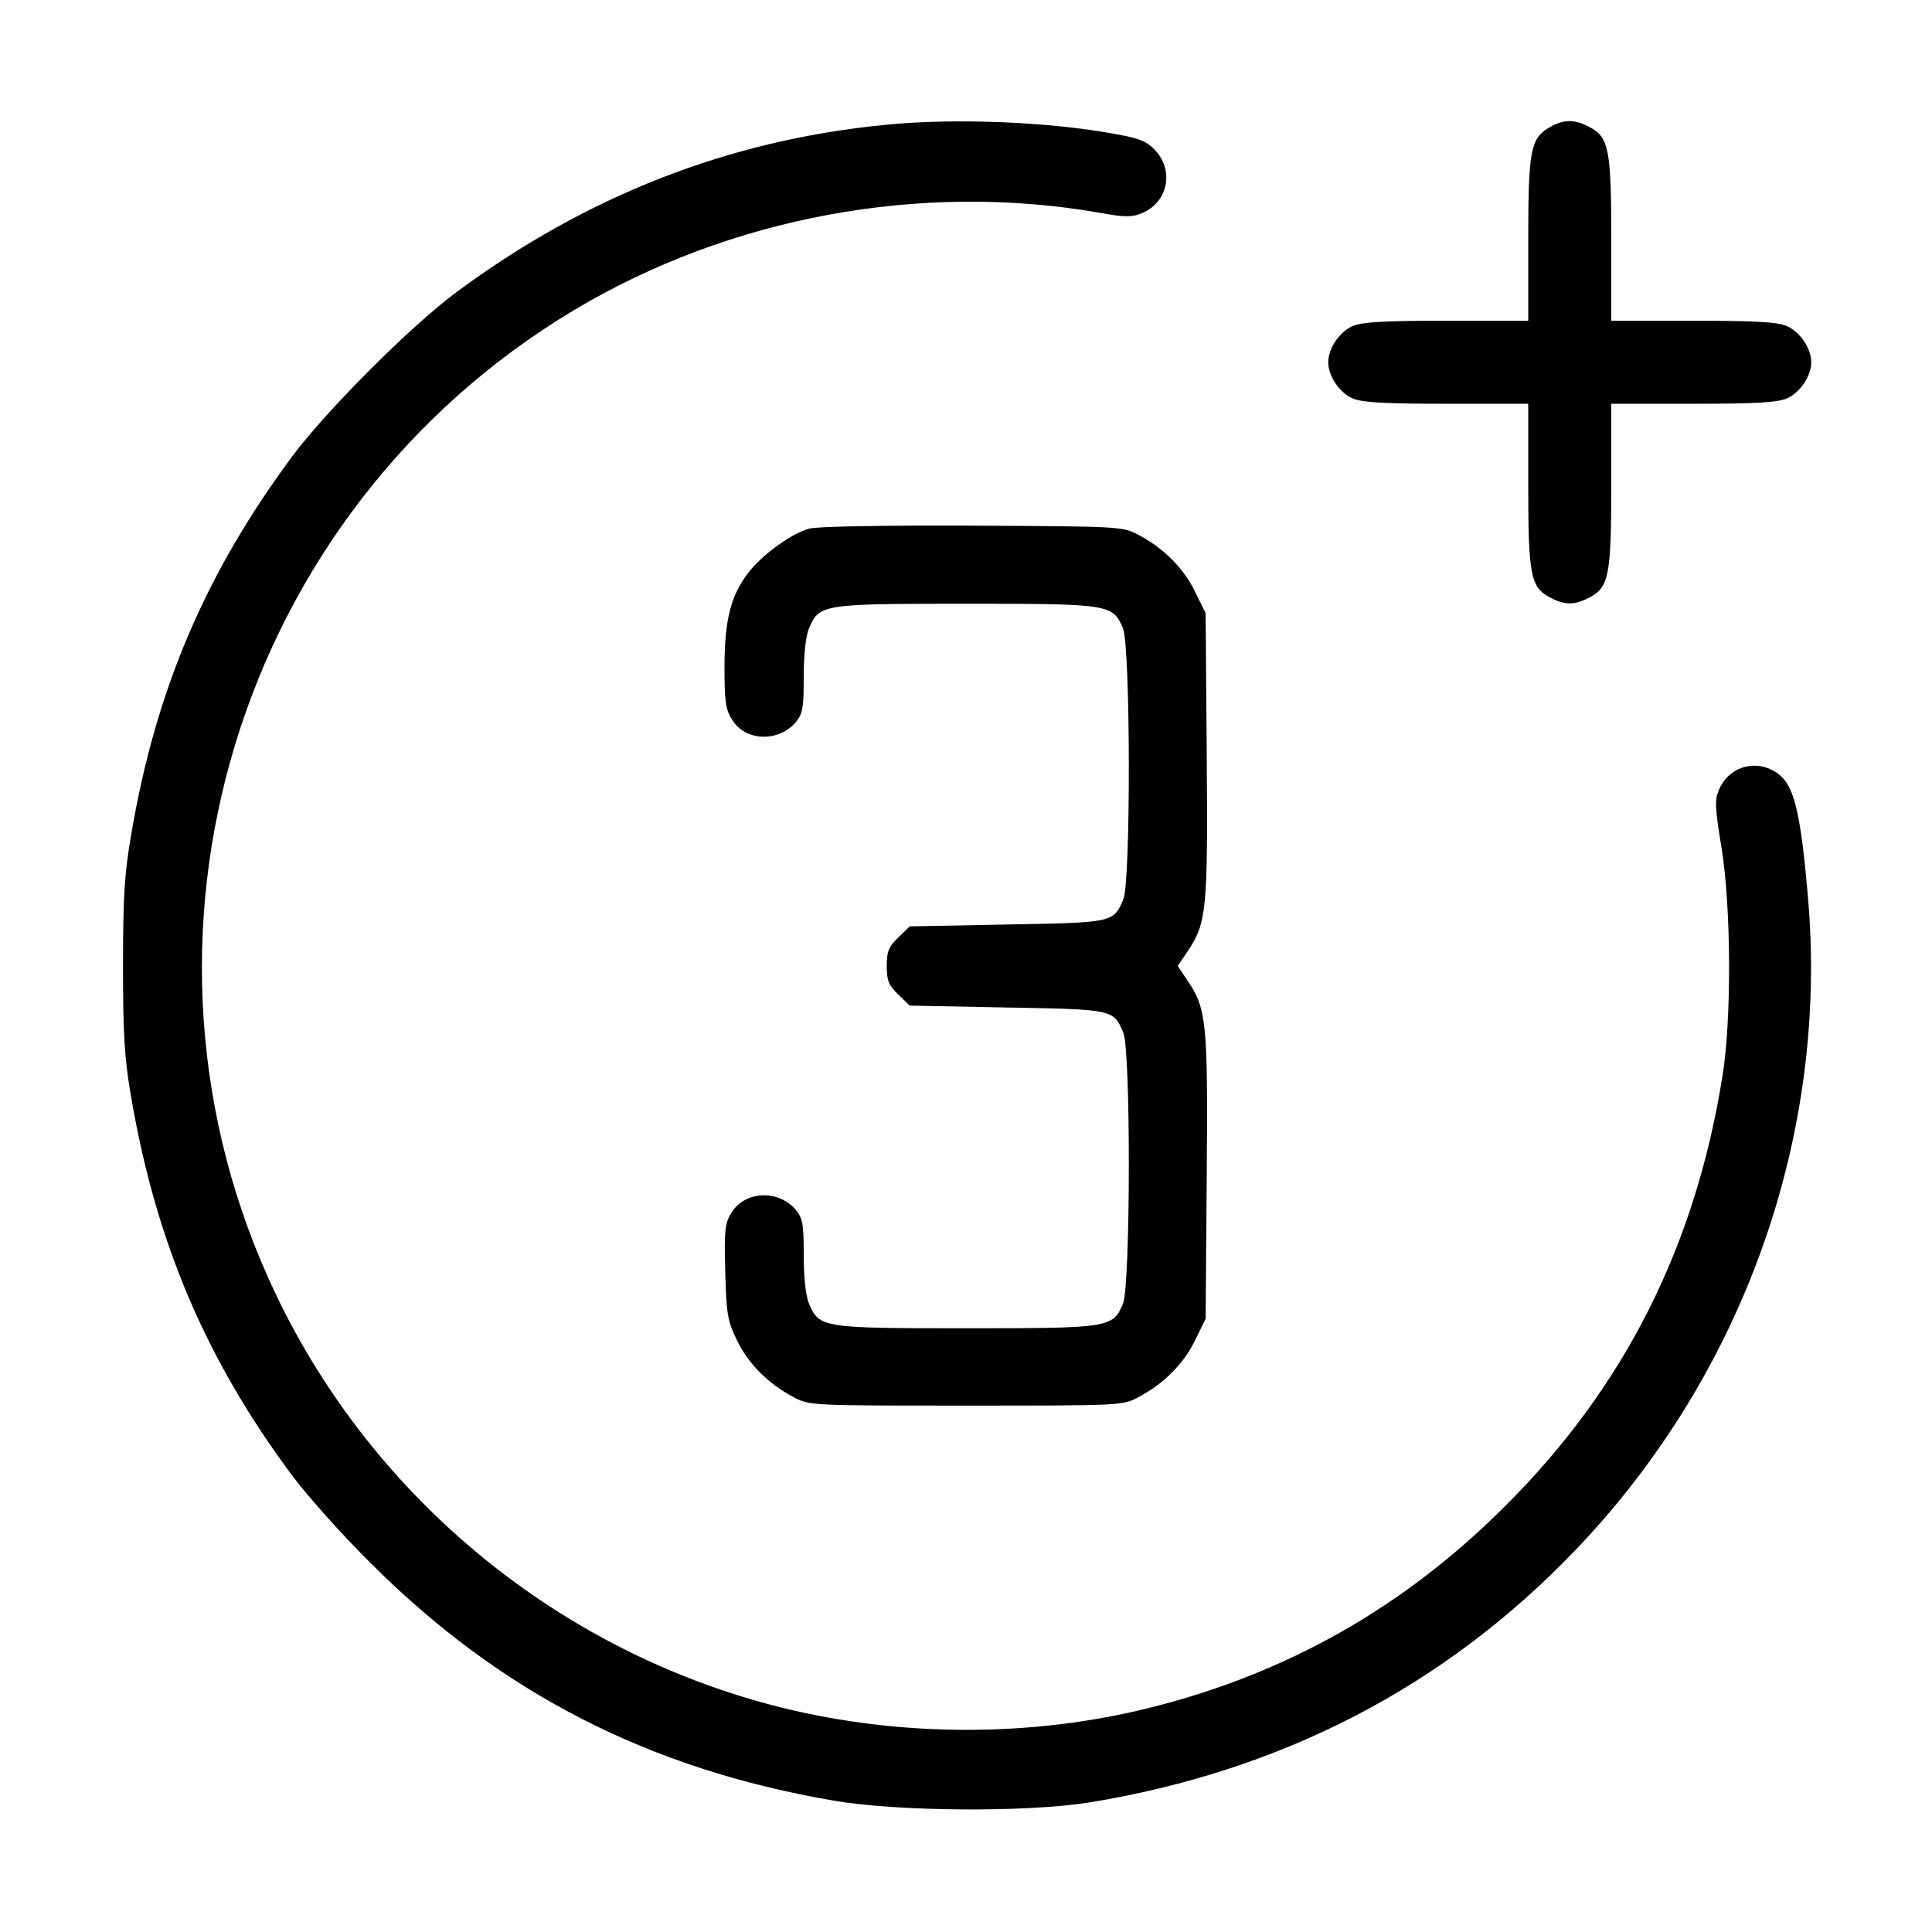 <?xml version="1.0" standalone="no"?>
<!DOCTYPE svg PUBLIC "-//W3C//DTD SVG 20010904//EN"
 "http://www.w3.org/TR/2001/REC-SVG-20010904/DTD/svg10.dtd">
<svg version="1.0" xmlns="http://www.w3.org/2000/svg"
 width="512pt" height="512pt" viewBox="0 0 512 512"
 preserveAspectRatio="xMidYMid meet">

<g transform="translate(0,512) scale(0.1,-0.1)"
fill="#000000" stroke="none">
<path d="M2345 4789 c-413 -40 -791 -188 -1135 -443 -123 -91 -346 -315 -436
-436 -229 -309 -361 -617 -426 -1000 -18 -103 -22 -165 -22 -350 0 -185 4
-247 22 -350 66 -383 197 -692 426 -1000 39 -52 131 -156 206 -230 345 -346
739 -548 1230 -632 169 -29 510 -31 675 -5 511 83 943 307 1289 668 447 466
673 1103 617 1735 -18 209 -35 284 -71 317 -55 49 -137 31 -165 -37 -11 -26
-10 -49 7 -151 26 -160 27 -455 3 -605 -72 -453 -260 -826 -575 -1140 -266
-267 -577 -444 -940 -535 -313 -79 -662 -79 -980 0 -584 146 -1079 550 -1339
1095 -448 939 -104 2073 790 2608 413 247 920 341 1394 258 66 -12 85 -12 111
-1 68 28 86 110 37 165 -23 25 -42 33 -103 44 -174 33 -430 44 -615 25z"/>
<path d="M4104 4781 c-48 -29 -54 -61 -54 -297 l0 -214 -215 0 c-164 0 -224
-3 -250 -14 -35 -15 -65 -59 -65 -96 0 -37 30 -81 65 -96 26 -11 86 -14 250
-14 l215 0 0 -215 c0 -240 6 -272 59 -299 38 -20 64 -20 102 0 53 27 59 59 59
299 l0 215 215 0 c164 0 224 3 250 14 35 15 65 59 65 96 0 37 -30 81 -65 96
-26 11 -86 14 -250 14 l-215 0 0 215 c0 240 -6 272 -59 299 -40 21 -69 20
-107 -3z"/>
<path d="M2144 3719 c-49 -14 -125 -70 -161 -117 -47 -61 -63 -127 -63 -251 0
-88 3 -112 20 -138 34 -57 121 -61 168 -8 19 23 22 37 22 121 0 59 5 107 14
129 27 64 36 65 416 65 380 0 389 -1 416 -65 20 -49 21 -670 1 -718 -26 -62
-26 -62 -308 -67 l-258 -5 -30 -29 c-26 -25 -31 -37 -31 -76 0 -39 5 -51 31
-76 l30 -29 258 -5 c282 -5 282 -5 308 -67 20 -48 19 -669 -1 -718 -27 -64
-36 -65 -416 -65 -380 0 -389 1 -416 65 -9 22 -14 70 -14 129 0 84 -3 98 -22
121 -47 53 -133 49 -169 -8 -18 -28 -20 -46 -17 -157 3 -113 6 -130 31 -182
30 -62 83 -115 149 -150 43 -23 44 -23 458 -23 414 0 415 0 458 23 66 35 119
88 149 150 l28 57 3 378 c3 411 0 443 -52 520 l-25 37 25 37 c52 77 55 109 52
520 l-3 378 -28 57 c-30 62 -83 115 -149 150 -43 23 -47 23 -443 25 -224 1
-414 -2 -431 -8z"/>
</g>
</svg>
